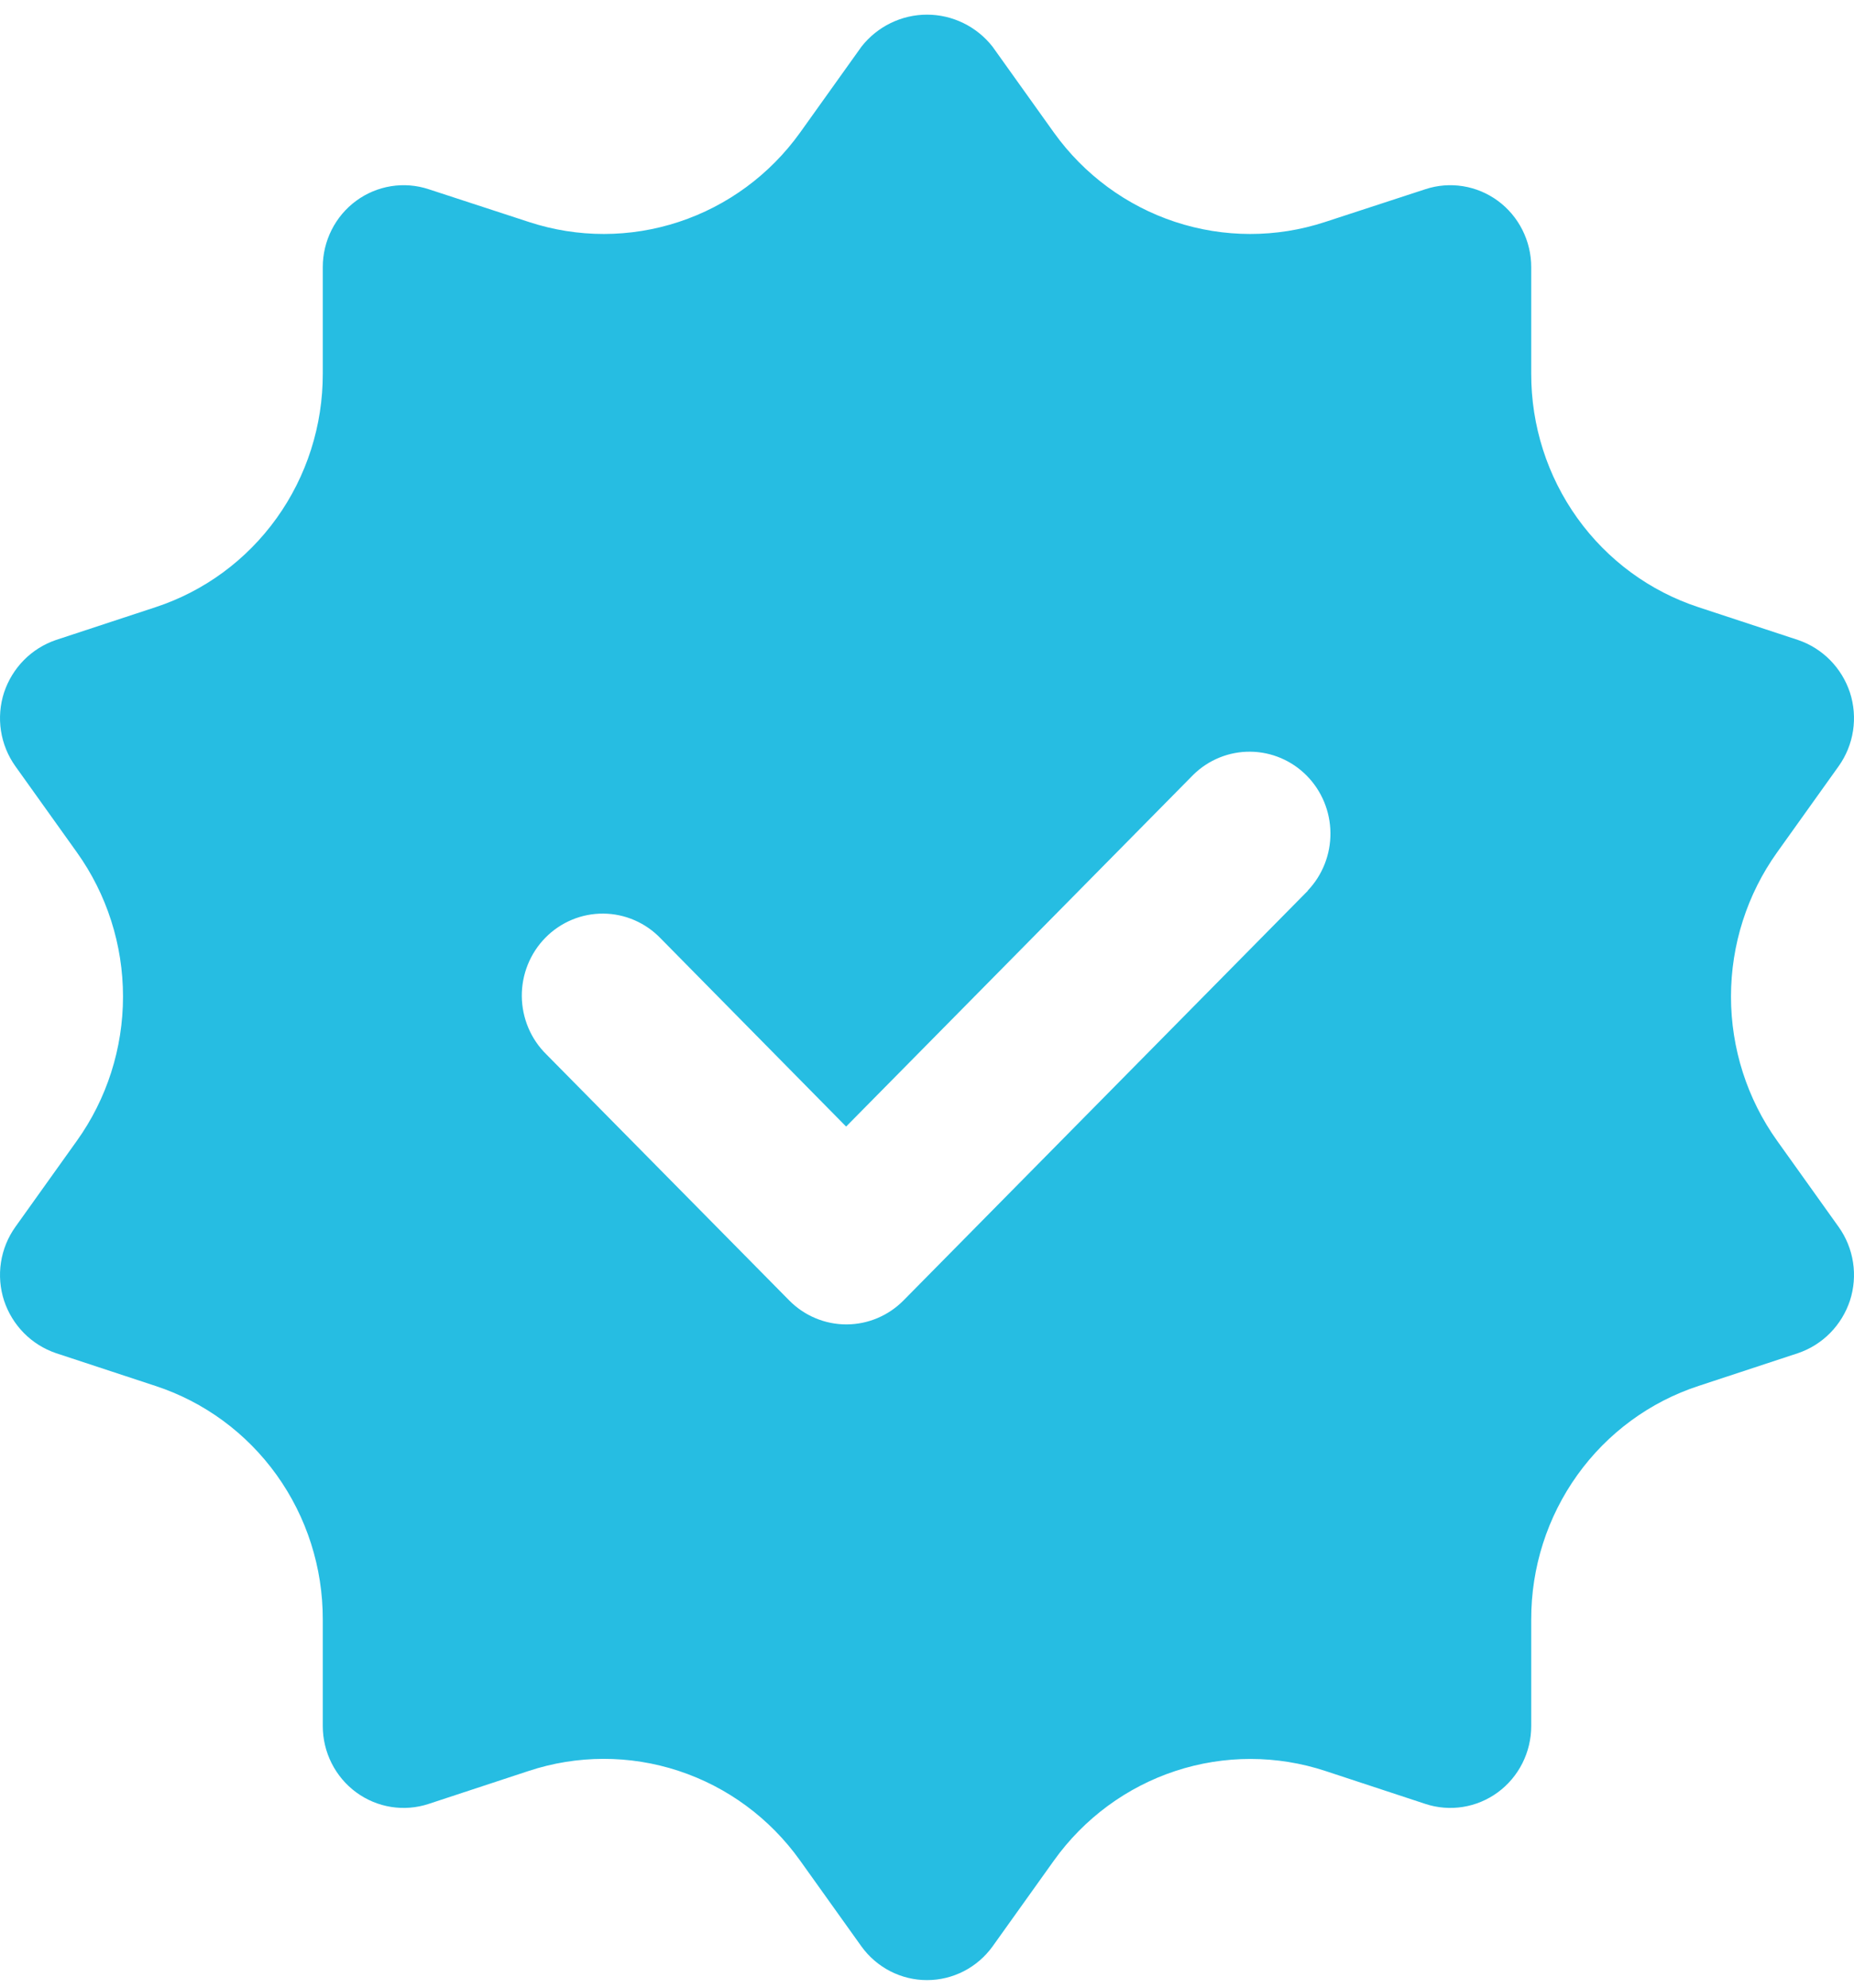 <svg width="83" height="89" viewBox="0 0 83 89" fill="none" xmlns="http://www.w3.org/2000/svg">
<path d="M79.559 51.078C78.216 49.2 77.493 46.939 77.493 44.62C77.493 42.3 78.216 40.039 79.559 38.161L82.311 34.308C82.647 33.837 82.869 33.292 82.957 32.718C83.045 32.144 82.997 31.557 82.818 31.005C82.636 30.459 82.333 29.963 81.931 29.555C81.529 29.148 81.039 28.84 80.5 28.656L76.046 27.189C73.864 26.475 71.962 25.078 70.615 23.198C69.268 21.318 68.545 19.053 68.55 16.73V11.959C68.55 11.38 68.414 10.809 68.154 10.293C67.894 9.777 67.518 9.331 67.055 8.991C66.592 8.651 66.057 8.427 65.492 8.337C64.928 8.247 64.35 8.293 63.807 8.473L59.316 9.941C57.136 10.656 54.789 10.654 52.61 9.935C50.432 9.217 48.533 7.819 47.185 5.941L44.433 2.088C44.082 1.641 43.636 1.281 43.128 1.033C42.62 0.785 42.064 0.656 41.5 0.656C40.936 0.656 40.38 0.785 39.872 1.033C39.364 1.281 38.918 1.641 38.567 2.088L35.815 5.941C34.467 7.819 32.568 9.217 30.39 9.935C28.211 10.654 25.864 10.656 23.684 9.941L19.193 8.473C18.65 8.293 18.072 8.247 17.508 8.337C16.943 8.427 16.408 8.651 15.945 8.991C15.482 9.331 15.106 9.777 14.846 10.293C14.586 10.809 14.45 11.38 14.45 11.959V16.73C14.455 19.053 13.732 21.318 12.385 23.198C11.038 25.078 9.136 26.475 6.954 27.189L2.5 28.656C1.961 28.84 1.471 29.148 1.069 29.555C0.667 29.963 0.364 30.459 0.182 31.005C0.003 31.557 -0.045 32.144 0.043 32.718C0.131 33.292 0.353 33.837 0.689 34.308L3.441 38.161C4.784 40.039 5.507 42.3 5.507 44.62C5.507 46.939 4.784 49.2 3.441 51.078L0.689 54.931C0.353 55.402 0.131 55.947 0.043 56.521C-0.045 57.095 0.003 57.682 0.182 58.234C0.364 58.78 0.667 59.276 1.069 59.684C1.471 60.091 1.961 60.399 2.5 60.583L6.954 62.051C9.136 62.764 11.038 64.161 12.385 66.041C13.732 67.921 14.455 70.186 14.45 72.509V77.28C14.45 77.859 14.586 78.43 14.846 78.946C15.106 79.462 15.482 79.908 15.945 80.248C16.408 80.588 16.943 80.812 17.508 80.902C18.072 80.992 18.65 80.946 19.193 80.766L23.648 79.298C25.832 78.571 28.188 78.567 30.375 79.286C32.562 80.005 34.467 81.41 35.815 83.298L38.567 87.151C38.905 87.618 39.347 87.997 39.856 88.259C40.366 88.52 40.929 88.656 41.5 88.656C42.071 88.656 42.634 88.52 43.144 88.259C43.653 87.997 44.095 87.618 44.433 87.151L47.185 83.298C48.535 81.413 50.44 80.01 52.626 79.291C54.813 78.572 57.168 78.575 59.352 79.298L63.807 80.766C64.35 80.946 64.928 80.992 65.492 80.902C66.057 80.812 66.592 80.588 67.055 80.248C67.518 79.908 67.894 79.462 68.154 78.946C68.414 78.43 68.55 77.859 68.55 77.28V72.509C68.545 70.186 69.268 67.921 70.615 66.041C71.962 64.161 73.864 62.764 76.046 62.051L80.5 60.583C81.039 60.399 81.529 60.091 81.931 59.684C82.333 59.276 82.636 58.78 82.818 58.234C82.997 57.682 83.045 57.095 82.957 56.521C82.869 55.947 82.647 55.402 82.311 54.931L79.559 51.078ZM58.556 39.875L40.45 58.223C39.771 58.911 38.85 59.298 37.89 59.298C36.929 59.298 36.008 58.911 35.33 58.223L24.466 47.214C24.12 46.876 23.844 46.471 23.654 46.023C23.465 45.575 23.365 45.094 23.36 44.606C23.356 44.119 23.448 43.636 23.63 43.185C23.812 42.734 24.081 42.324 24.421 41.98C24.761 41.635 25.165 41.363 25.61 41.178C26.055 40.993 26.532 40.901 27.013 40.905C27.494 40.909 27.969 41.01 28.411 41.203C28.853 41.395 29.252 41.675 29.586 42.025L37.879 50.44L53.425 34.686C54.108 34.017 55.022 33.647 55.972 33.656C56.921 33.664 57.83 34.05 58.501 34.73C59.172 35.411 59.553 36.331 59.561 37.293C59.57 38.256 59.205 39.182 58.545 39.875H58.556Z" fill="#26BDE2"/>
</svg>
